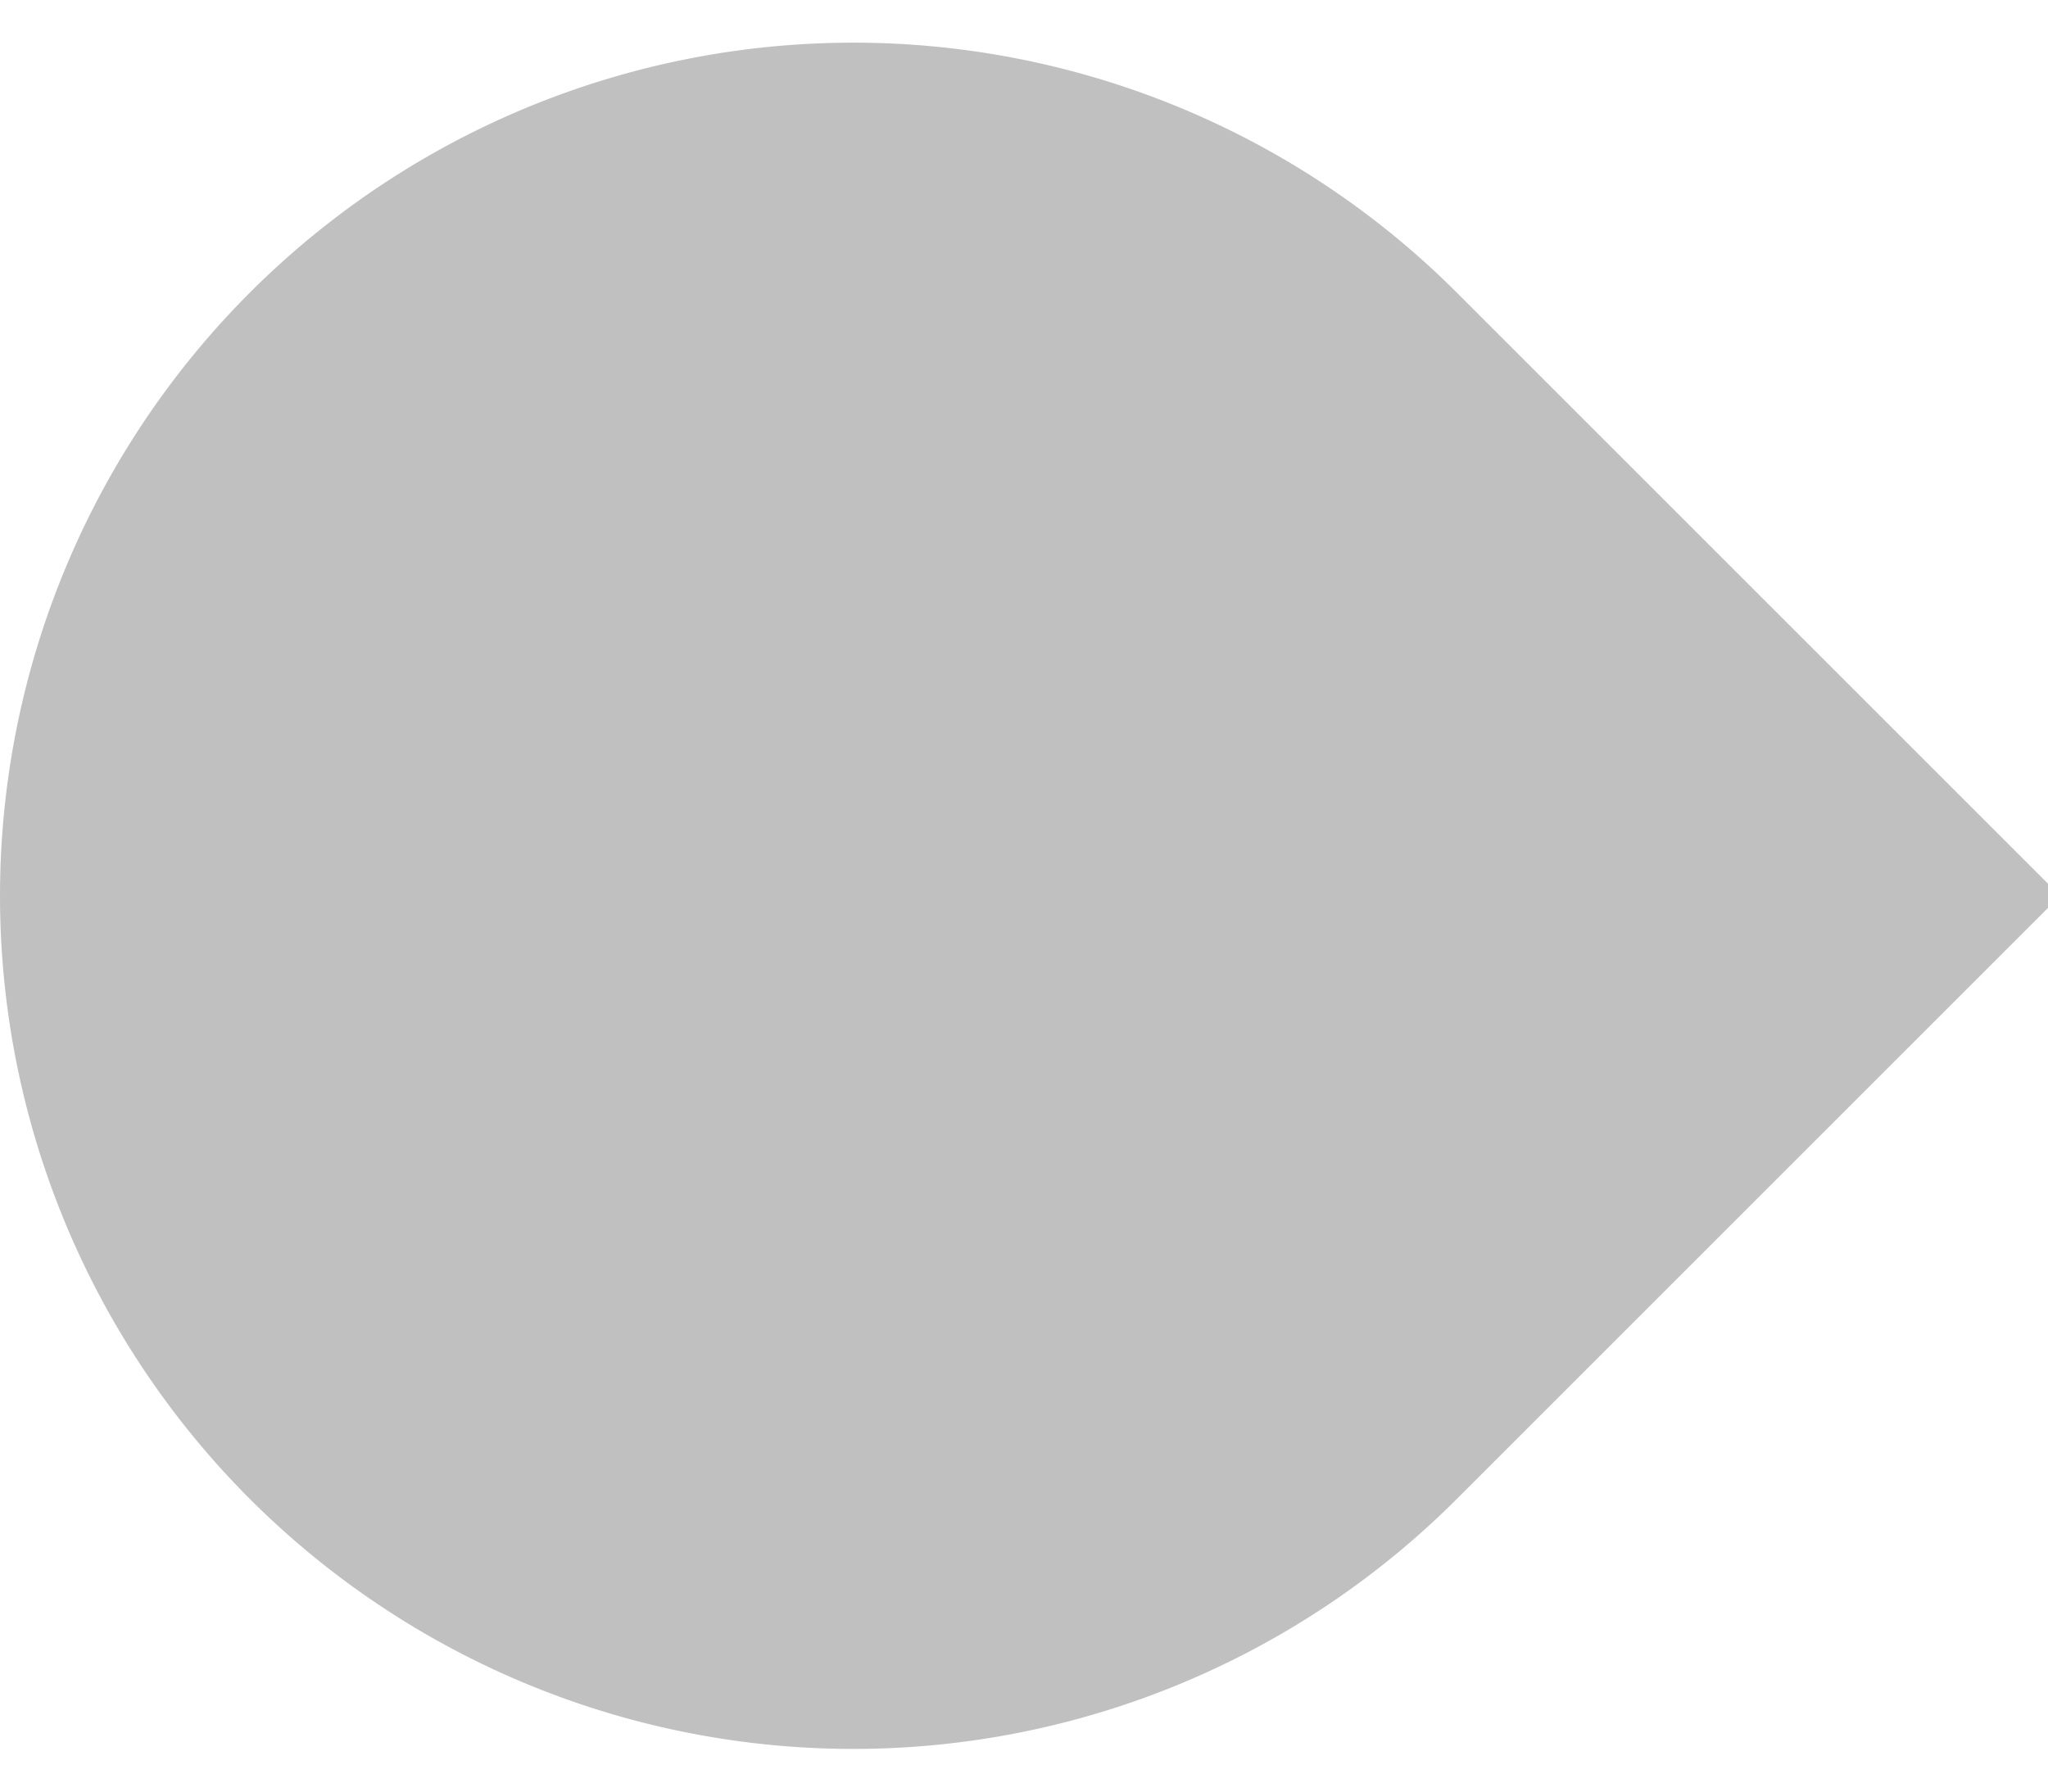 <?xml version="1.0" encoding="UTF-8" standalone="no"?>
<svg
   viewBox="0 0 24 21"
   height="21"
   width="24"
   id="svg2"
   version="1.1"
   sodipodi:docname="slider-vert-scale-has-marks-below-symbolic.svg"
   inkscape:version="1.3.2 (091e20ef0f, 2023-11-25)"
   xmlns:inkscape="http://www.inkscape.org/namespaces/inkscape"
   xmlns:sodipodi="http://sodipodi.sourceforge.net/DTD/sodipodi-0.dtd"
   xmlns="http://www.w3.org/2000/svg"
   xmlns:svg="http://www.w3.org/2000/svg"
   xmlns:rdf="http://www.w3.org/1999/02/22-rdf-syntax-ns#"
   xmlns:cc="http://creativecommons.org/ns#"
   xmlns:dc="http://purl.org/dc/elements/1.1/">
  <sodipodi:namedview
     pagecolor="#ffffff"
     bordercolor="#666666"
     borderopacity="1"
     objecttolerance="10"
     gridtolerance="10"
     guidetolerance="10"
     inkscape:pageopacity="0"
     inkscape:pageshadow="2"
     inkscape:window-width="1920"
     inkscape:window-height="996"
     id="namedview6"
     showgrid="false"
     inkscape:zoom="9.44"
     inkscape:cx="-9.0572034"
     inkscape:cy="12.076271"
     inkscape:window-x="0"
     inkscape:window-y="0"
     inkscape:window-maximized="1"
     inkscape:current-layer="svg2"
     inkscape:showpageshadow="2"
     inkscape:pagecheckerboard="0"
     inkscape:deskcolor="#d1d1d1" />
  <defs
     id="defs6" />
  <path
     id="path20"
     d="m 2.929,3.429 a 10,10 0 0 0 0,14.142 10,10 0 0 0 14.142,0 l 7.071,-7.071 -7.071,-7.071 a 10,10 0 0 0 -14.142,0 z"
     style="opacity:1;fill:#c0c0c0;stroke-width:0.822;fill-opacity:1"
     inkscape:connector-curvature="0" />
</svg>
